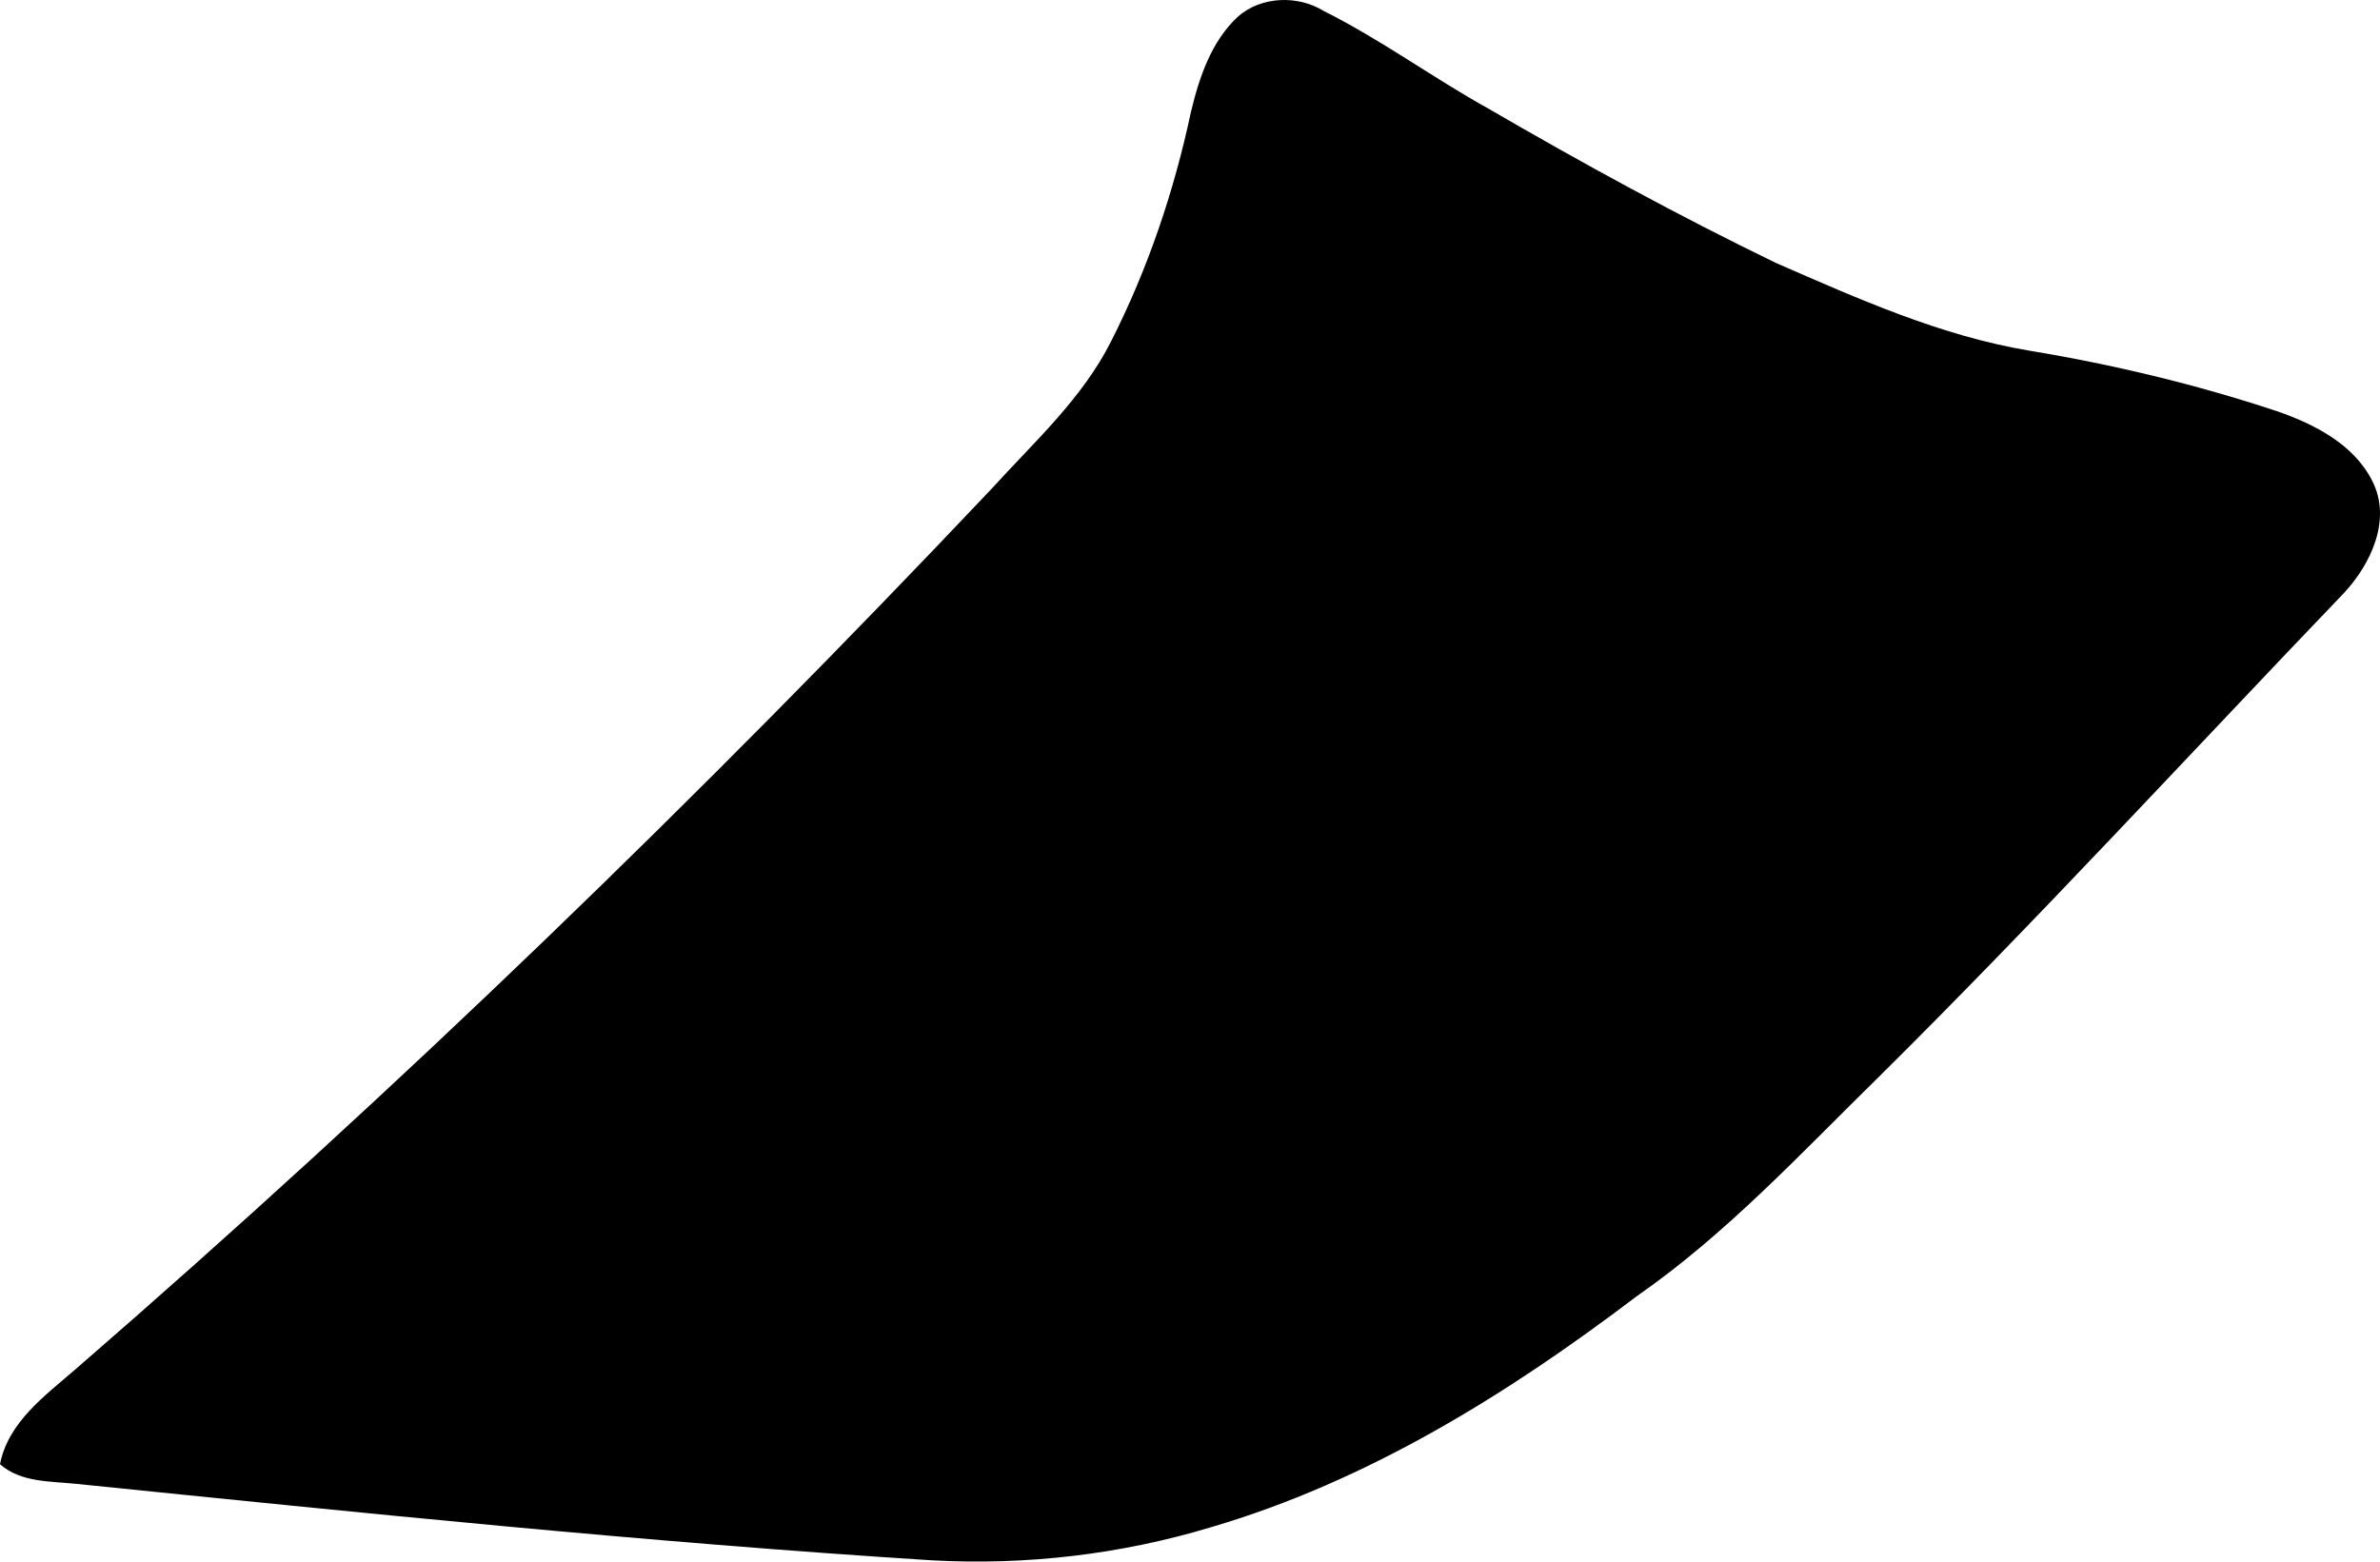 <?xml version="1.0" encoding="utf-8"?>
<!-- Generator: Adobe Illustrator 16.0.0, SVG Export Plug-In . SVG Version: 6.00 Build 0)  -->
<!DOCTYPE svg PUBLIC "-//W3C//DTD SVG 1.1//EN" "http://www.w3.org/Graphics/SVG/1.1/DTD/svg11.dtd">
<svg version="1.1" id="Layer_1" xmlns="http://www.w3.org/2000/svg" xmlns:xlink="http://www.w3.org/1999/xlink" x="0px" y="0px"
	 width="892.055px" height="585.375px" viewBox="0 0 892.055 585.375" enable-background="new 0 0 892.055 585.375"
	 xml:space="preserve">
<path d="M889.157,180.29c-6.912-13.757-21.772-21.348-35.803-26.171c-30.174-10.015-61.336-17.469-92.563-22.639
	c-33.354-5.537-64.479-19.54-95.164-32.92c-36.806-17.824-72.642-37.445-107.693-57.808c-20.842-11.571-40.229-25.843-61.852-36.676
	c-9.576-5.913-23.298-5.55-32.052,2.118c-10.021,9.306-14.521,22.733-17.64,35.743c-6.35,29.824-16.182,58.938-29.909,85.958
	c-10.673,21.32-28.66,37.556-44.71,55.219C262.714,298.46,148.46,409.089,28.455,513.158c-11.561,10.02-25.406,19.979-28.454,35.729
	c7.874,6.938,19.011,6.342,28.882,7.394c106.618,10.854,213.536,21.881,320.429,28.635c35.281,1.938,70.743-2.217,104.396-12.357
	c58.688-17.188,111.429-49.934,159.714-86.61c33.893-23.543,61.729-53.812,91.047-82.516
	c59.438-58.902,116.225-120.778,174.188-181.247C888.712,211.352,896.509,194.667,889.157,180.29z"/>
</svg>
